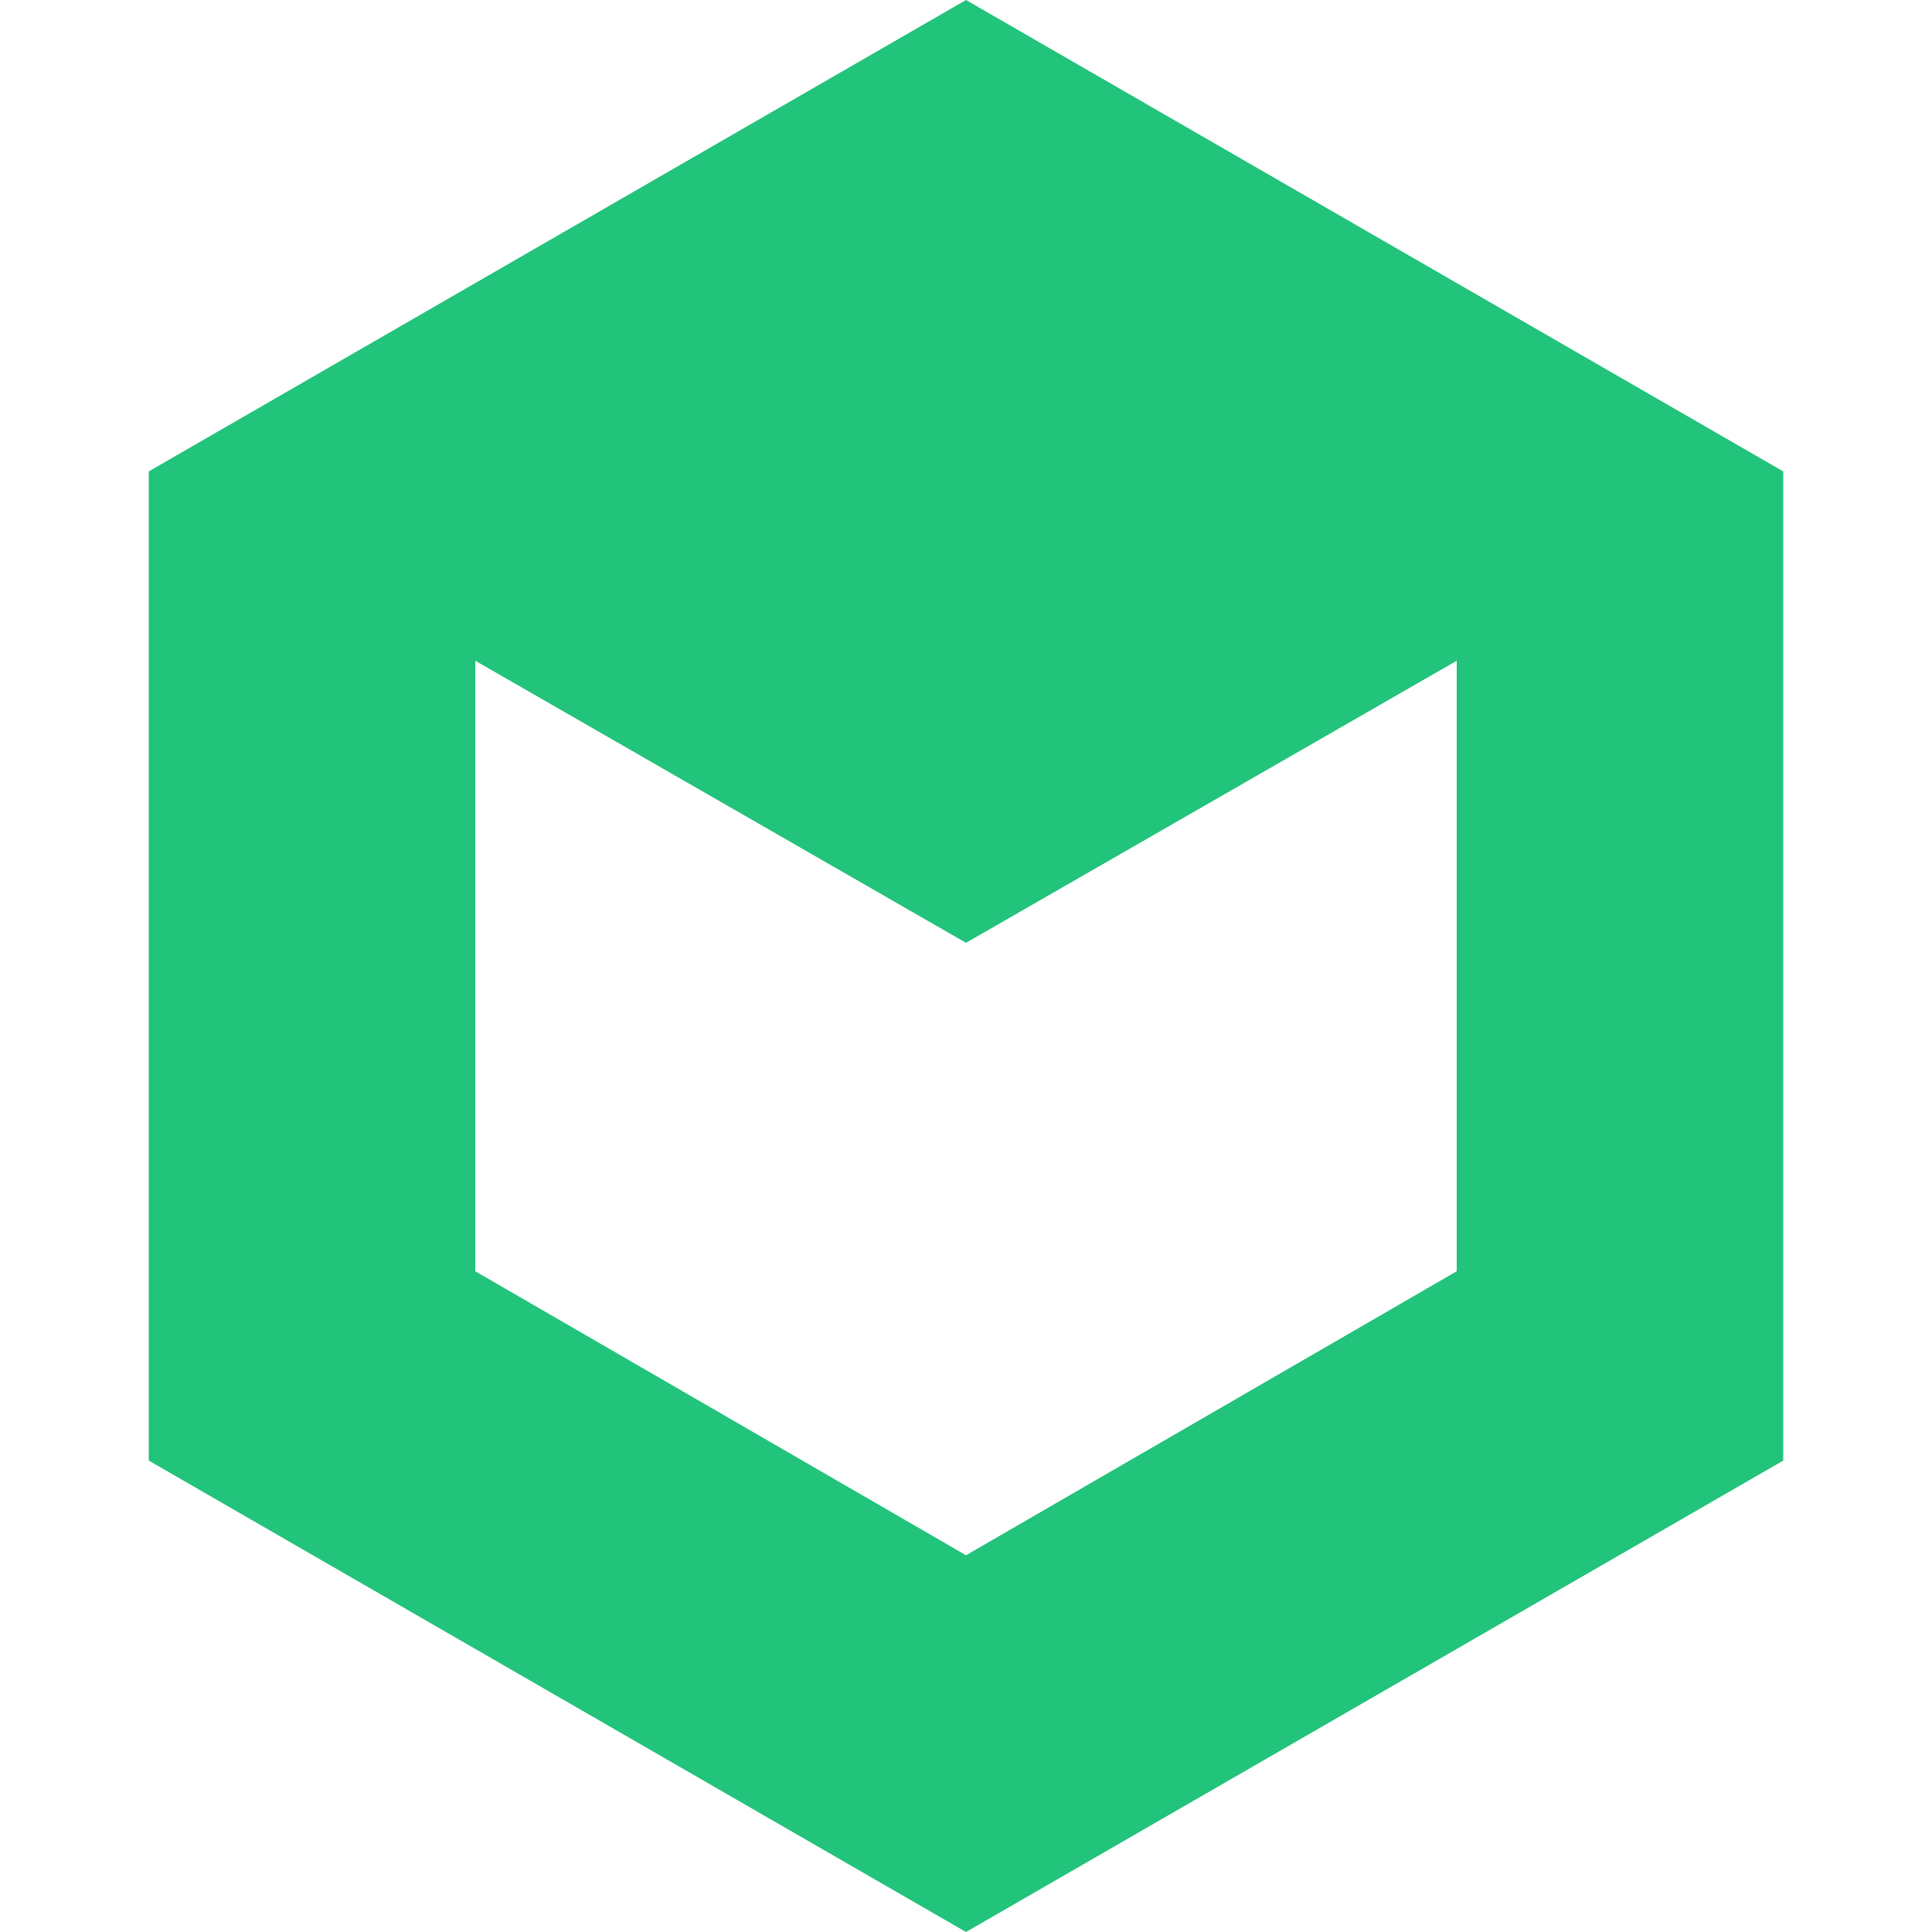 <svg viewBox="0 0 1 1" xmlns="http://www.w3.org/2000/svg"><path d="M0.5 0L0.077 0.244V0.756L0.5 1L0.923 0.756V0.244L0.5 0ZM0.754 0.658L0.5 0.805L0.246 0.658V0.342L0.5 0.488L0.754 0.342V0.658Z" fill="#22C37B"/></svg>